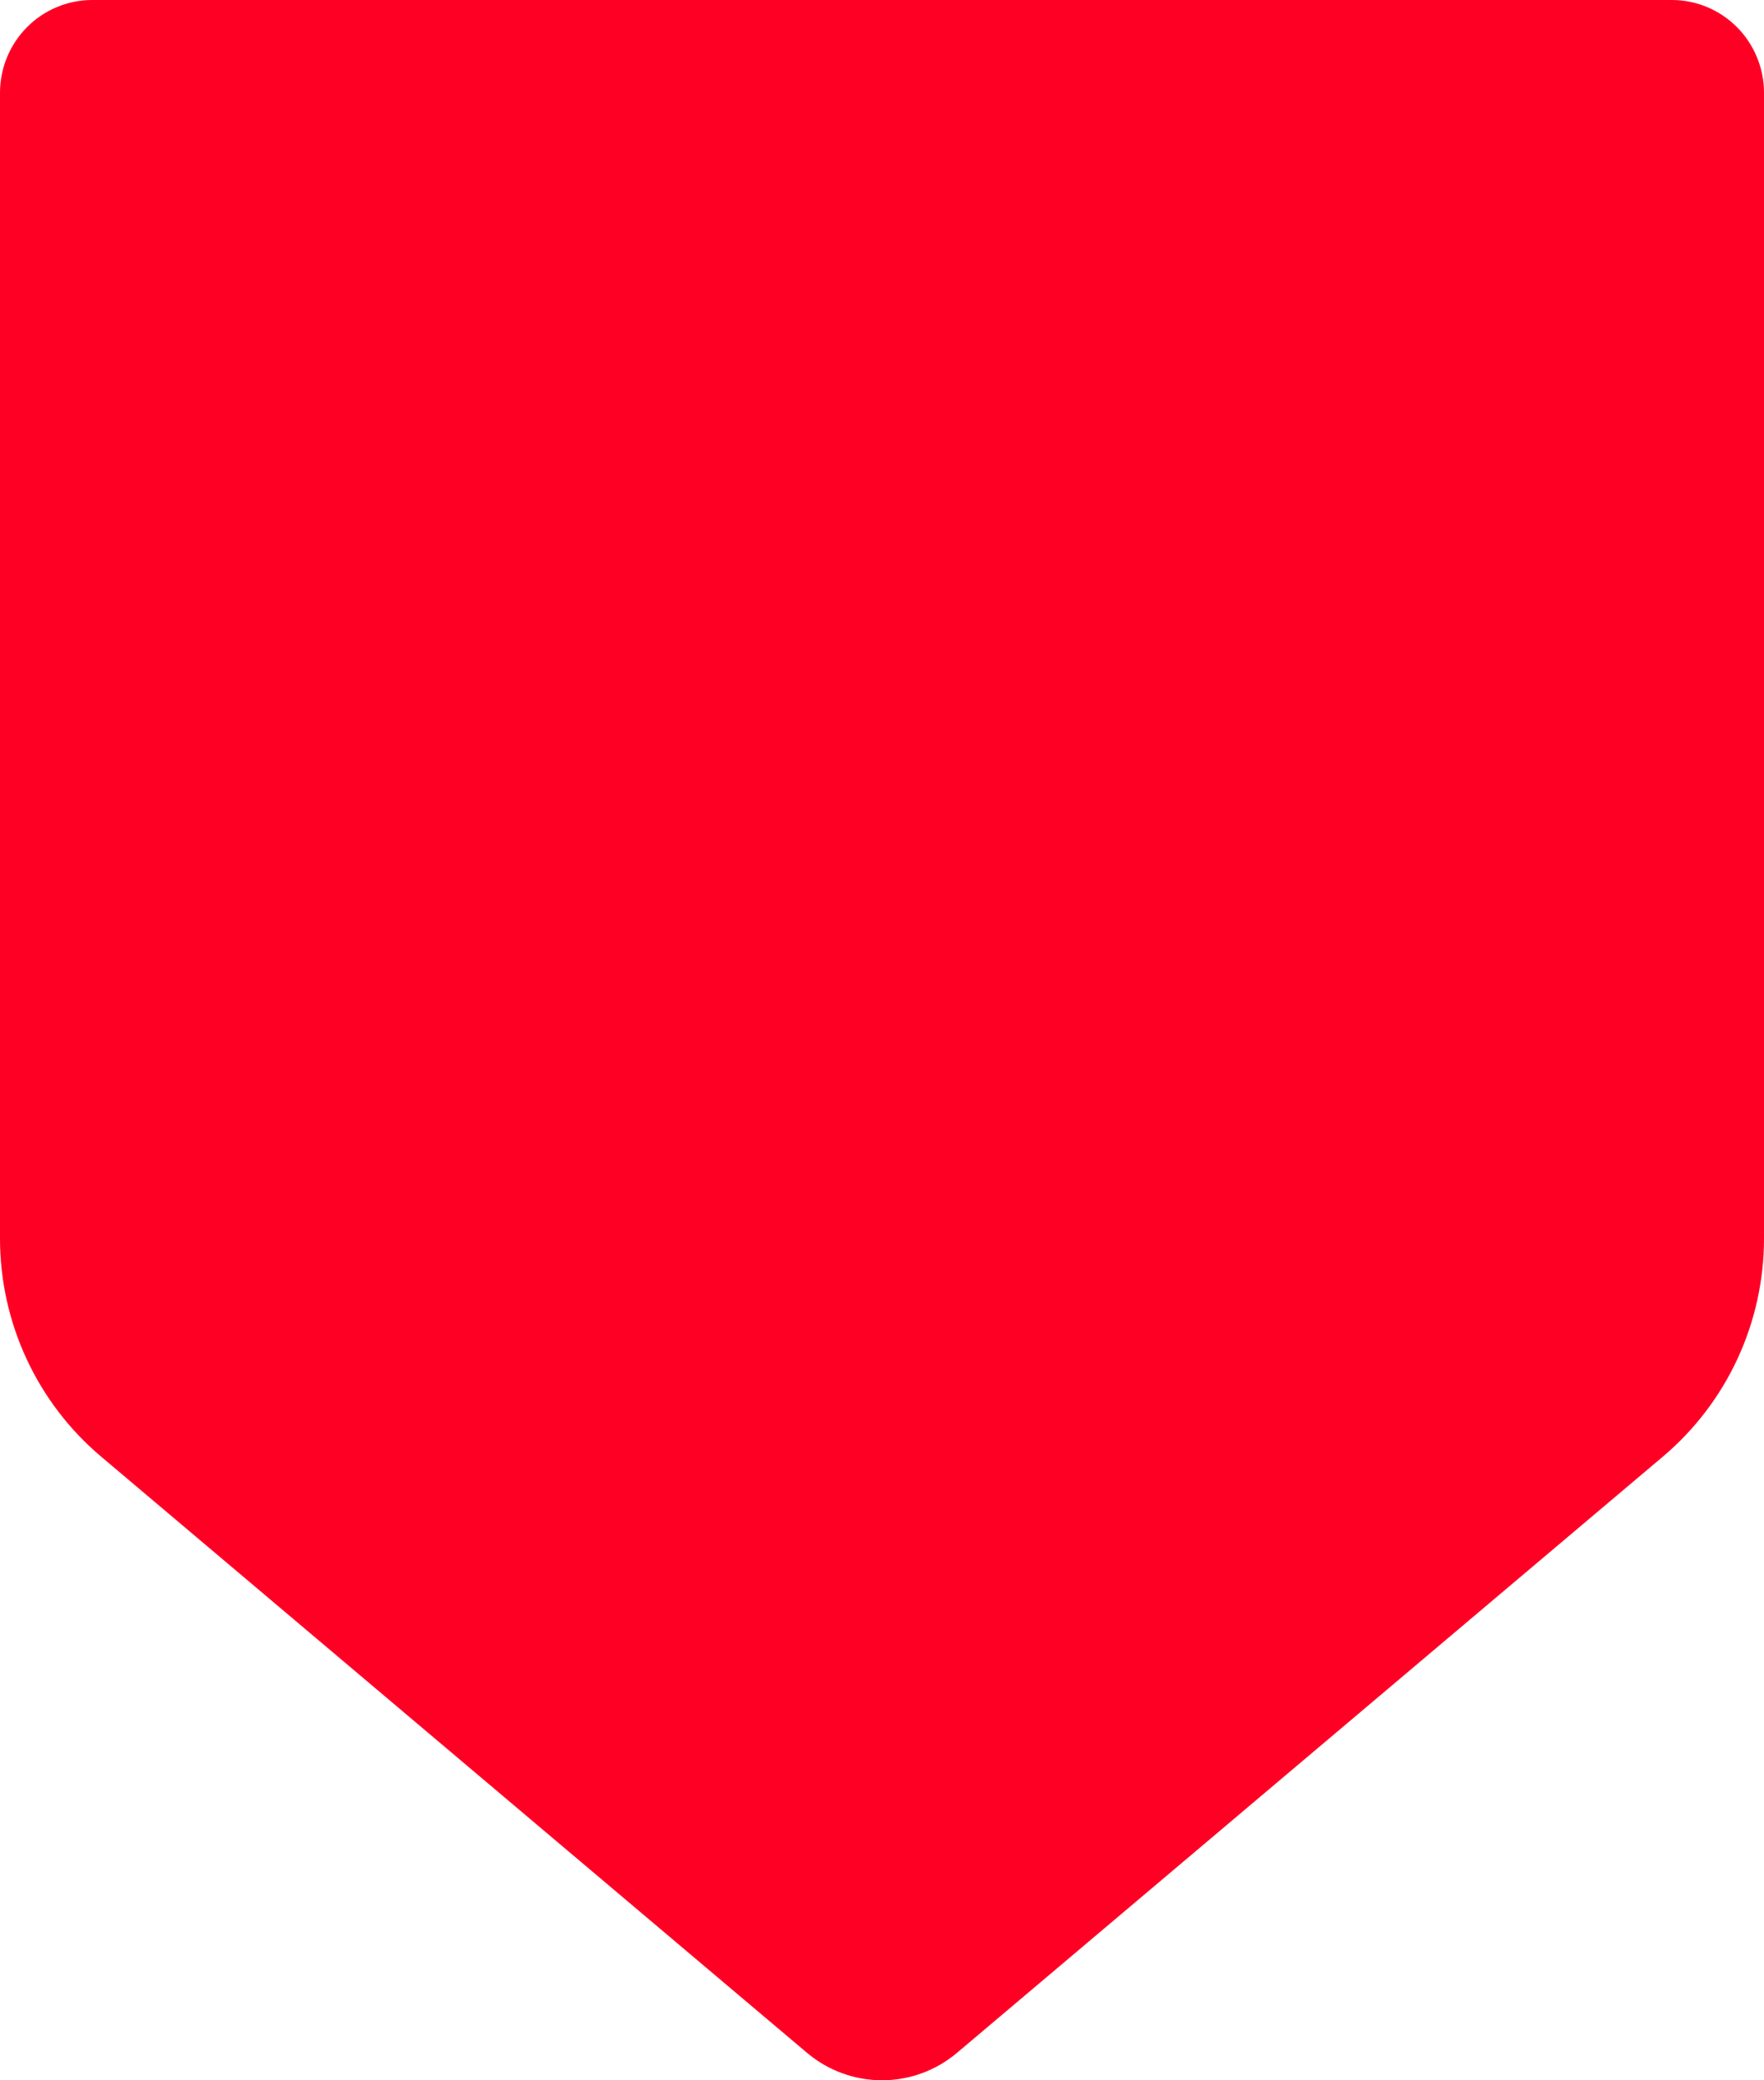 <svg width="184" height="217" viewBox="0 0 184 217" fill="none" xmlns="http://www.w3.org/2000/svg">
<g clip-path="url(#clip0_140_125)">
<path fill-rule="evenodd" clip-rule="evenodd" d="M174.383 0H9.617C7.066 0 4.62 1.02 2.817 2.836C1.013 4.651 0 7.114 0 9.682L0 129.193C0 133.529 0.944 137.813 2.765 141.742C4.586 145.672 7.24 149.152 10.54 151.939L84.172 214.134C86.365 215.986 89.137 217.002 92 217.002C94.863 217.002 97.635 215.986 99.828 214.134L173.46 151.939C176.76 149.152 179.414 145.672 181.235 141.742C183.056 137.813 184 133.529 184 129.193V9.682C184 7.114 182.987 4.651 181.183 2.836C179.38 1.02 176.934 0 174.383 0" fill="#FF0025"/>
</g>
<defs>
<clipPath id="clip0_140_125">
<rect width="184" height="217" fill="white"/>
</clipPath>
</defs>
</svg>
